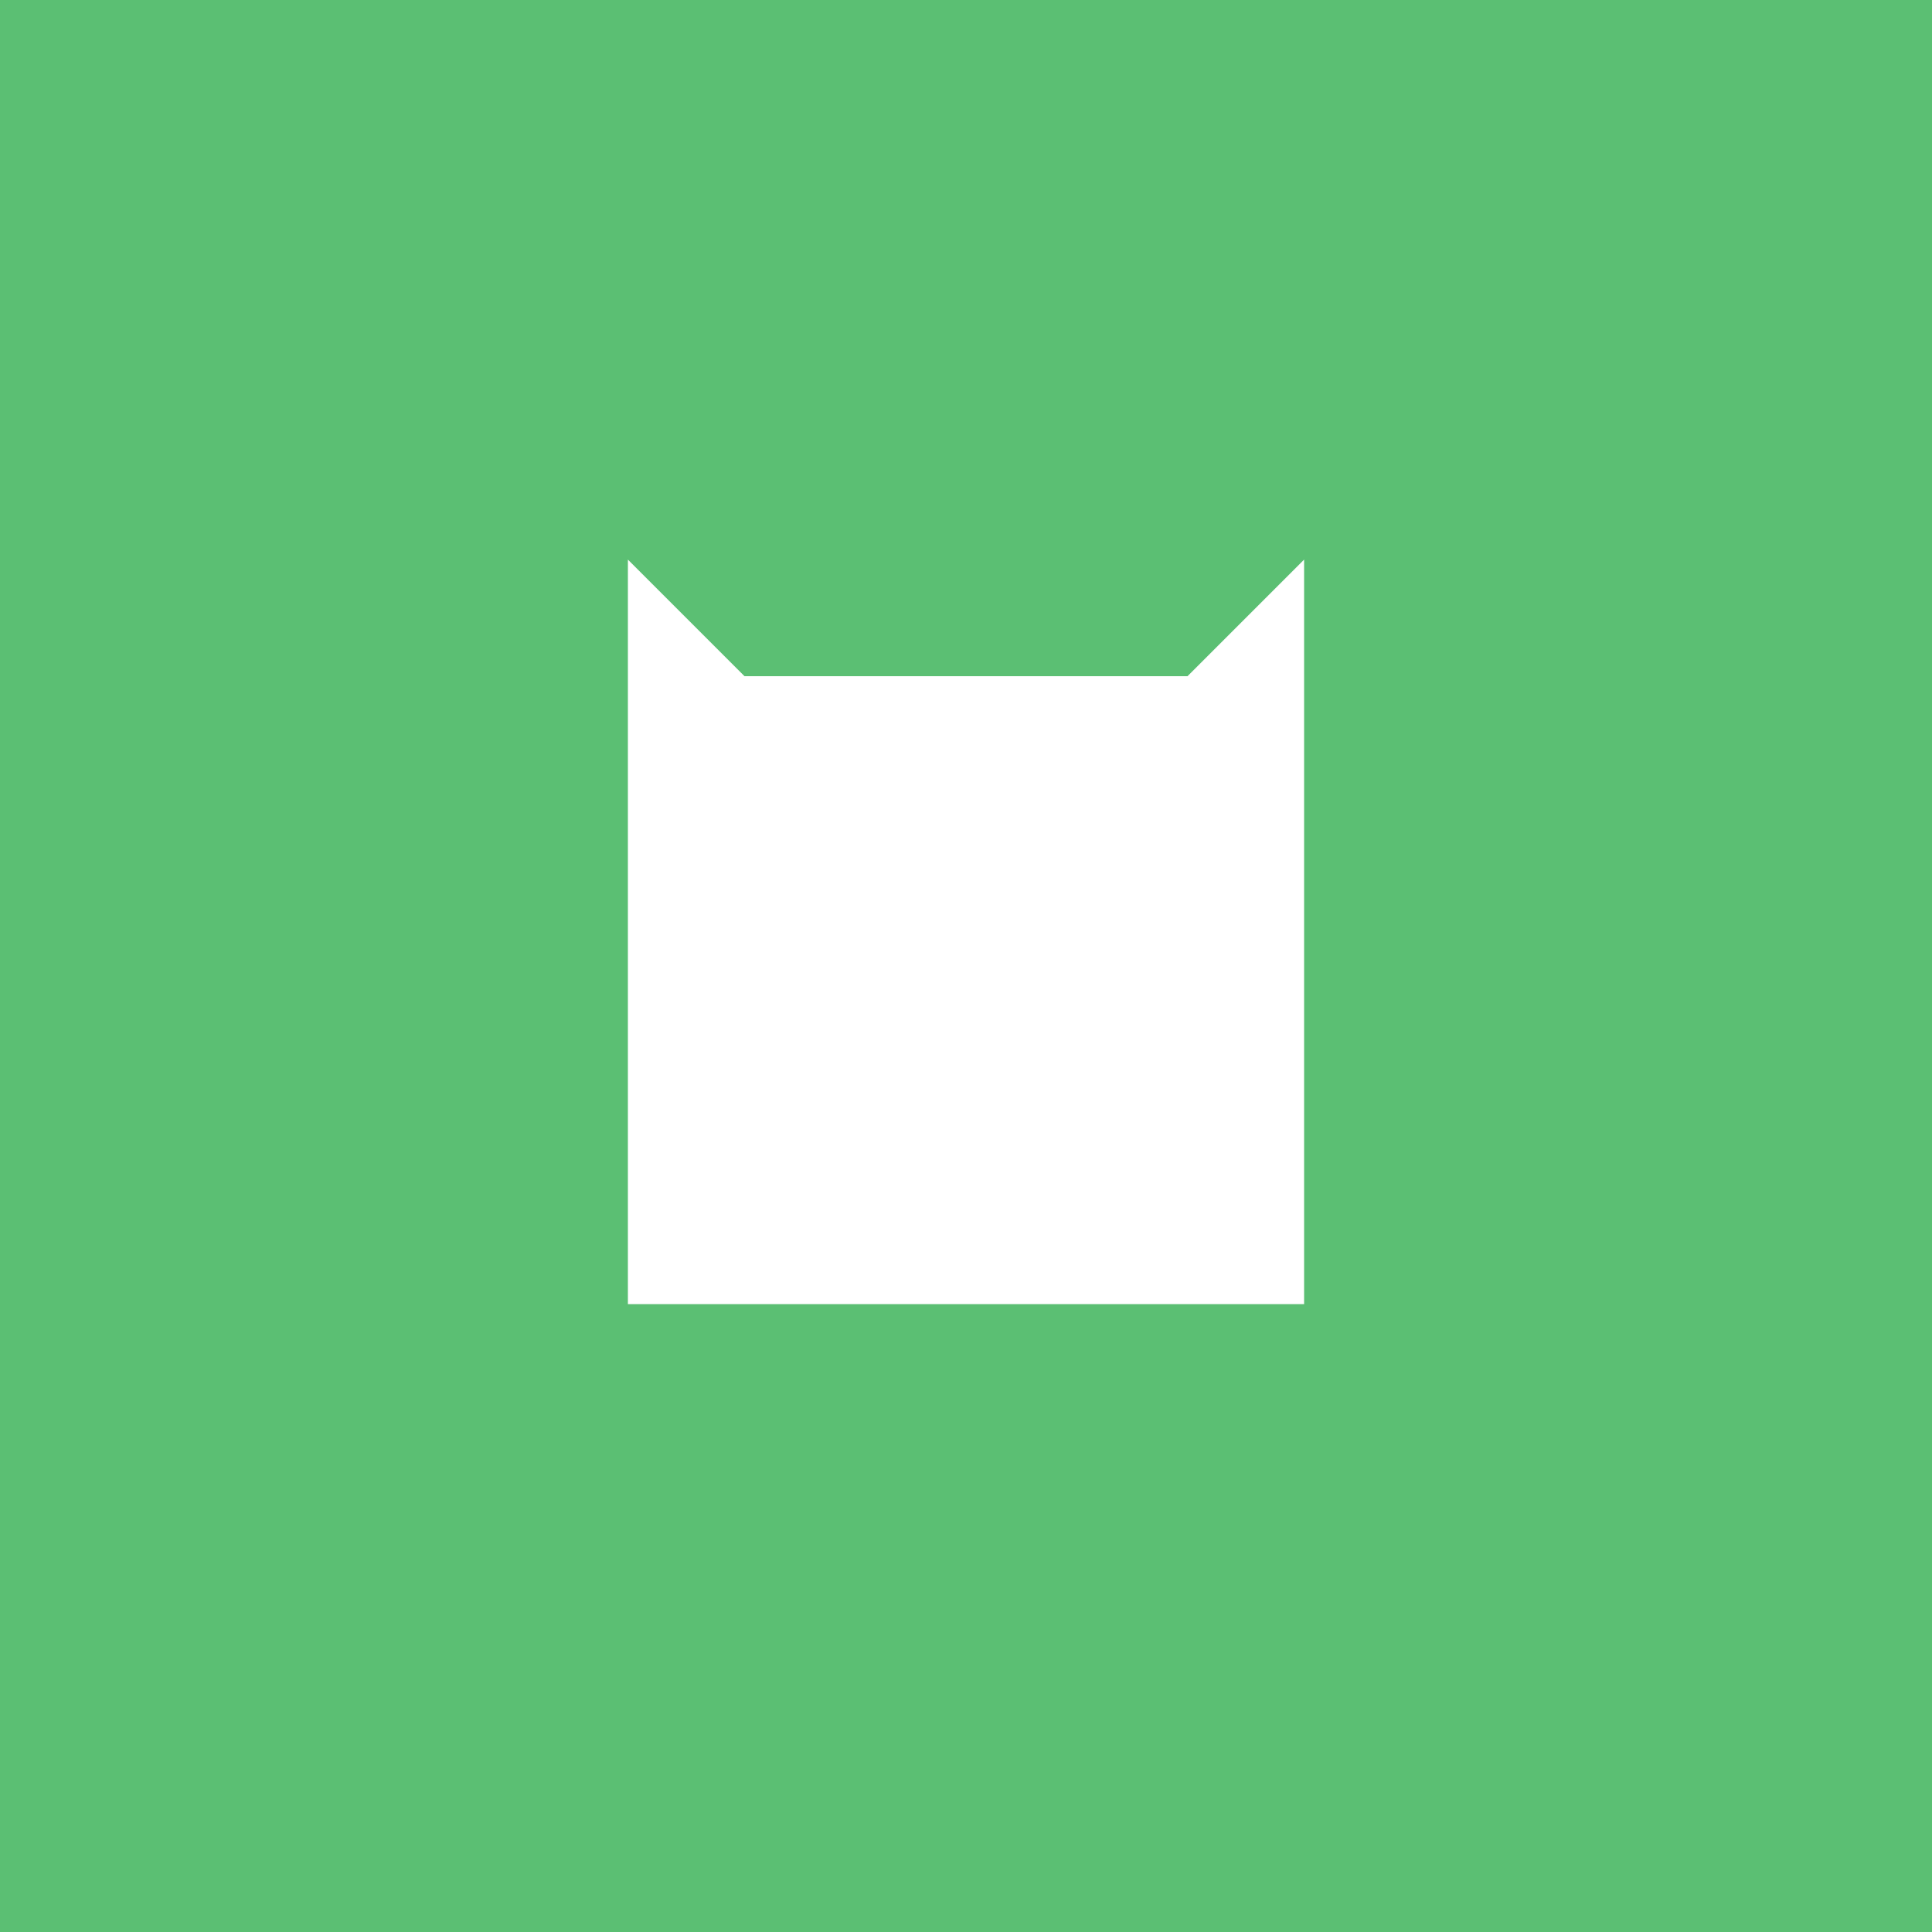 <svg viewBox="0 0 100 100" xmlns="http://www.w3.org/2000/svg">
    <rect width="100" height="100" fill="#5bbf73" />
    <path d="M35,35h30v30H35z" fill="#fff" />
    <path d="M35,35v30h30v-30L50,50L35,35z" fill="none" stroke="#fff" stroke-width="5" />
</svg>
